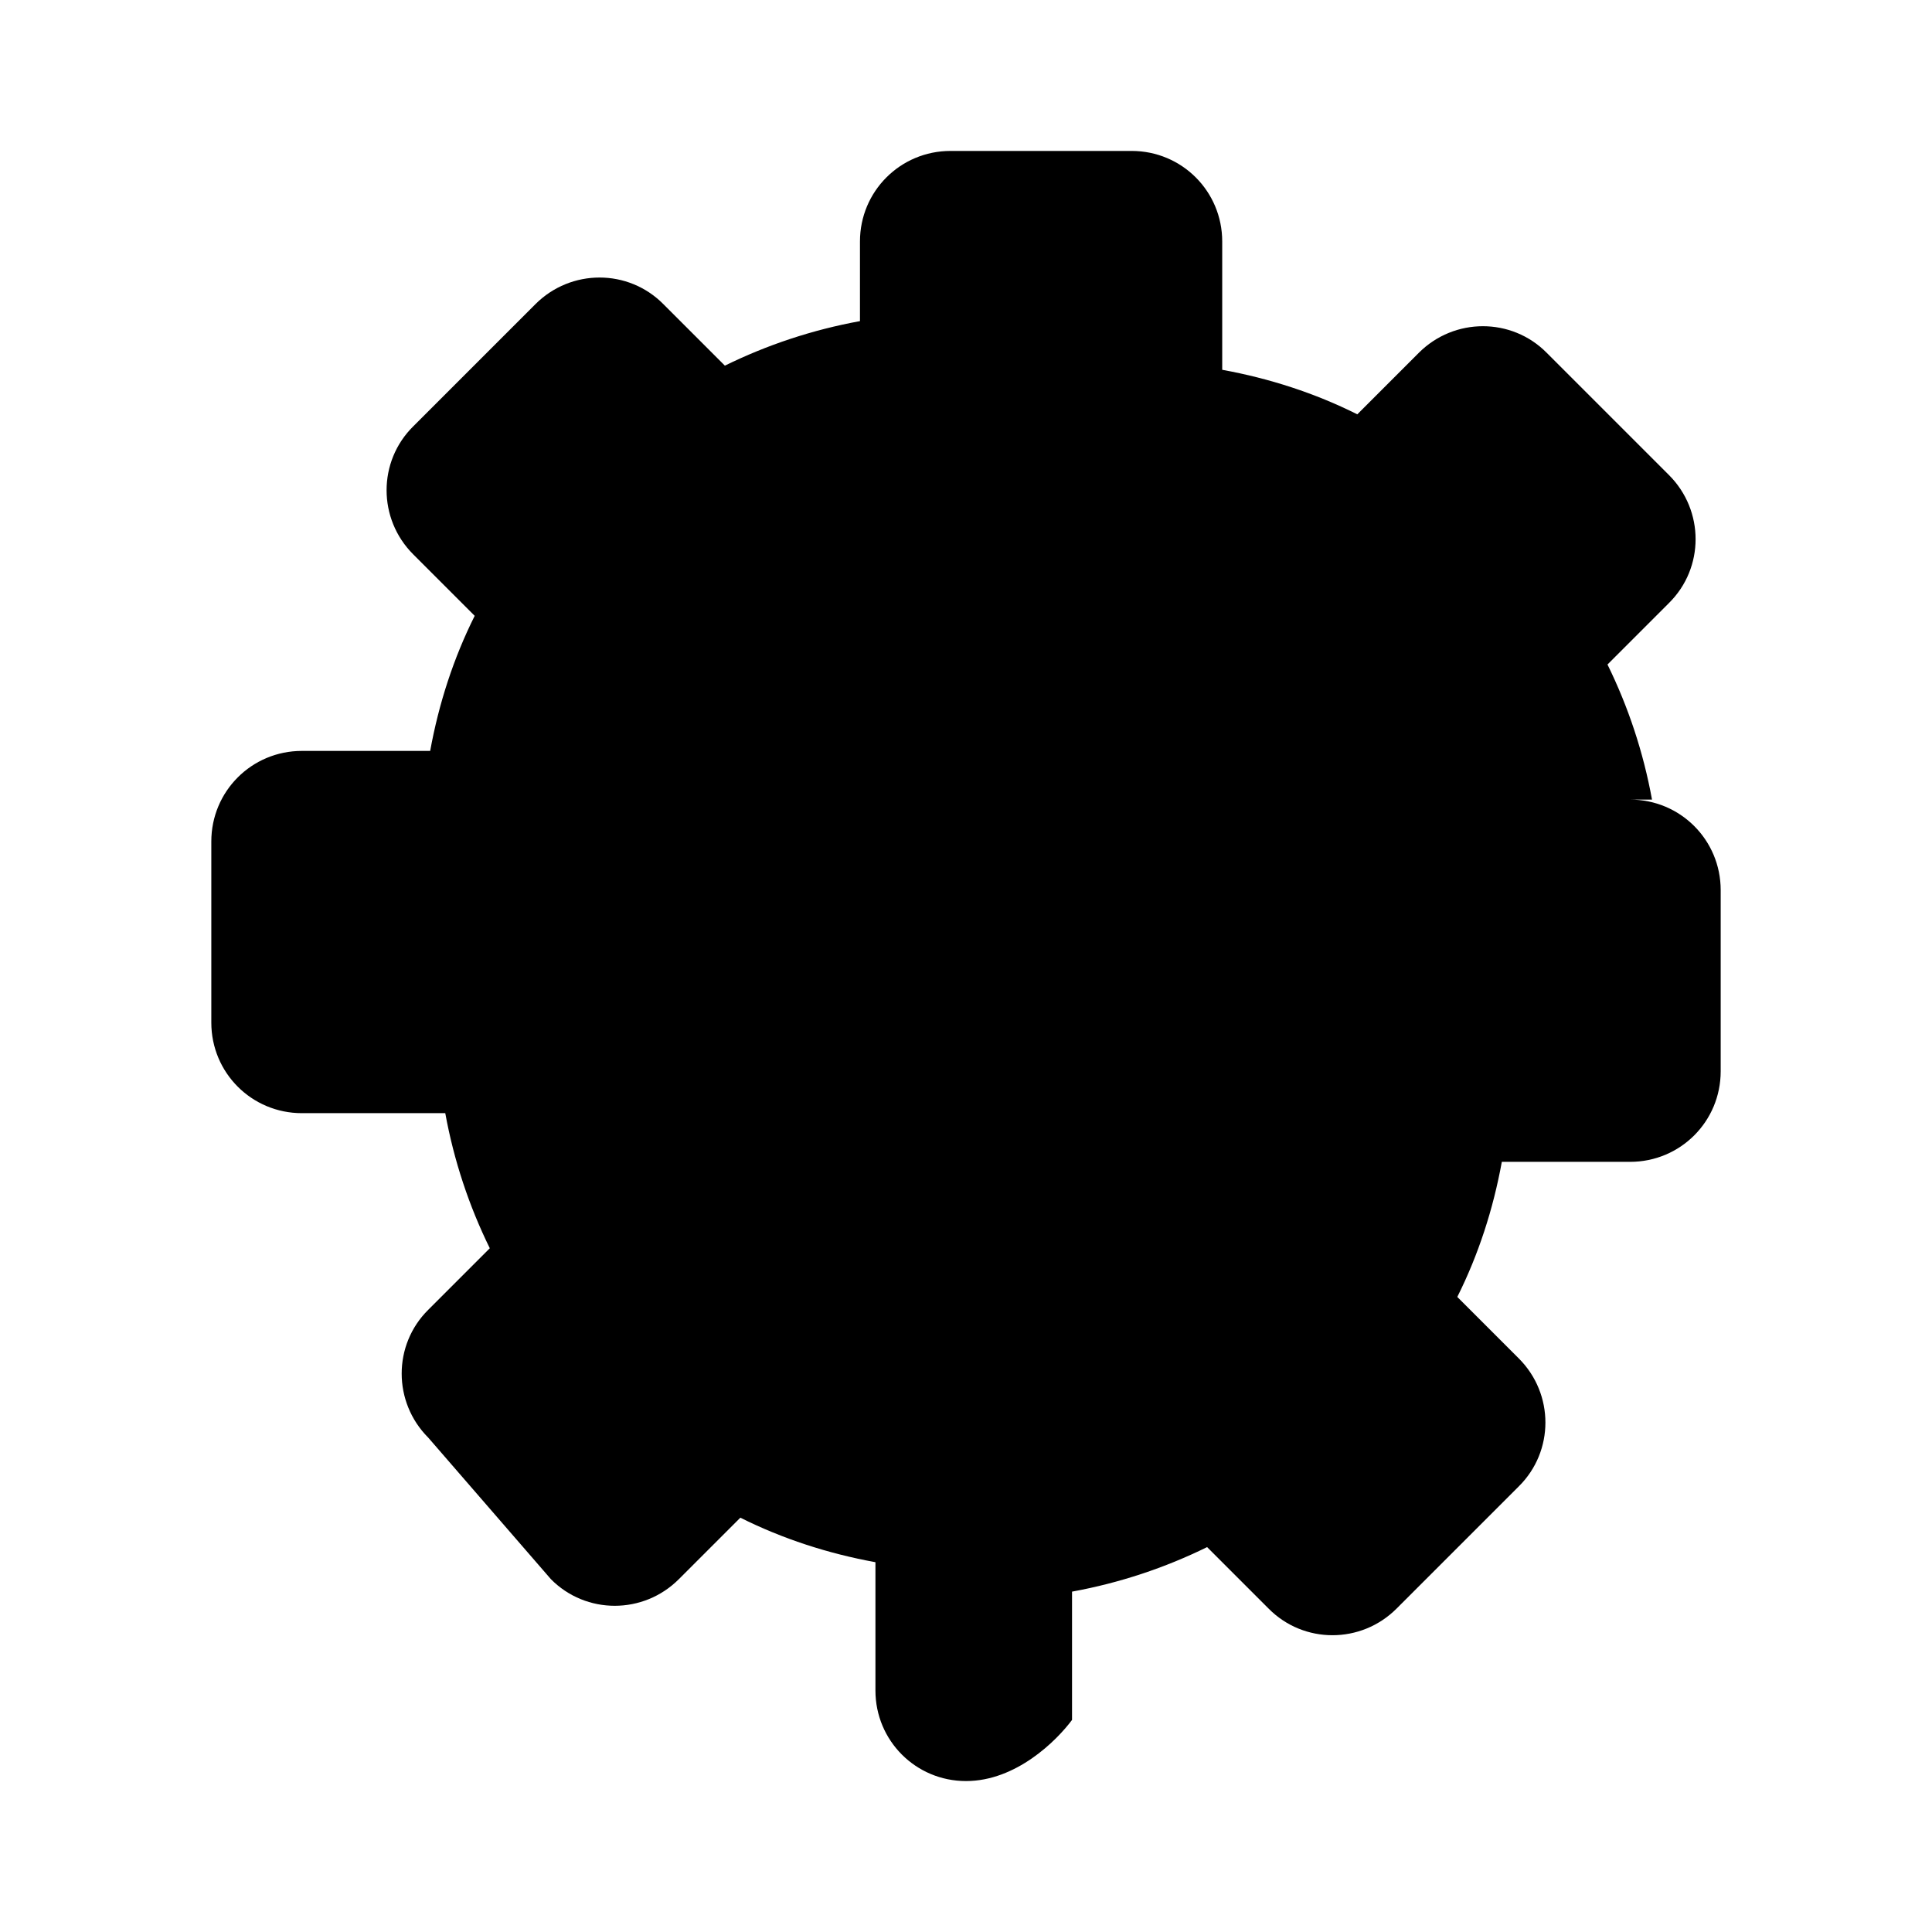 
<svg version="1.1" xmlns="http://www.w3.org/2000/svg" xmlns:xlink="http://www.w3.org/1999/xlink" viewBox="0 0 512 512">
  <style type="text/css">
    .st0{{fill:none;stroke:#F8C129;stroke-width:24;stroke-linecap:round;stroke-linejoin:round;stroke-miterlimit:10;}}
    .st1{{fill:none;stroke:#8CC6E7;stroke-width:24;stroke-linecap:round;stroke-linejoin:round;stroke-miterlimit:10;}}
  </style>
  <g>
    <path class="st0" d="M256,472c-13.3,0-24-10.7-24-24v-34c-12.6-2.3-24.6-6.2-35.8-11.8l-16.3,16.3c-9.4,9.4-24.6,9.4-33.9,0L113.5,381
      c-9.4-9.4-9.4-24.6,0-33.9l16.3-16.3c-5.5-11.2-9.5-23.2-11.8-35.8H80c-13.3,0-24-10.7-24-24v-48c0-13.3,10.7-24,24-24h34
      c2.3-12.6,6.2-24.6,11.8-35.8l-16.3-16.3c-9.4-9.4-9.4-24.6,0-33.9l32.4-32.4c9.4-9.4,24.6-9.4,33.9,0l16.3,16.3
      c11.2-5.5,23.2-9.5,35.8-11.8V64c0-13.3,10.7-24,24-24h48c13.3,0,24,10.7,24,24v34c12.6,2.3,24.6,6.2,35.8,11.8l16.3-16.3
      c9.4-9.4,24.6-9.4,33.9,0l32.4,32.4c9.4,9.4,9.4,24.6,0,33.9l-16.3,16.3c5.5,11.2,9.5,23.2,11.8,35.8H432c13.3,0,24,10.7,24,24v48
      c0,13.3-10.7,24-24,24h-34c-2.3,12.6-6.2,24.6-11.8,35.8l16.3,16.3c9.4,9.4,9.4,24.6,0,33.9l-32.4,32.4c-9.4,9.4-24.6,9.4-33.9,0
      l-16.3-16.3c-11.2,5.5-23.2,9.5-35.8,11.8v34C280,461.3,269.3,472,256,472z"/>
    <line class="st1" x1="256" y1="136" x2="256" y2="16"/>
    <line class="st1" x1="256" y1="496" x2="256" y2="376"/>
    <line class="st1" x1="16" y1="256" x2="136" y2="256"/>
    <line class="st1" x1="376" y1="256" x2="496" y2="256"/>
    <line class="st1" x1="102.7" y1="102.7" x2="33.6" y2="33.6"/>
    <line class="st1" x1="478.4" y1="478.4" x2="409.3" y2="409.3"/>
    <line class="st1" x1="102.7" y1="409.3" x2="33.6" y2="478.4"/>
    <line class="st1" x1="478.4" y1="33.6" x2="409.3" y2="102.7"/>
  </g>
</svg>
